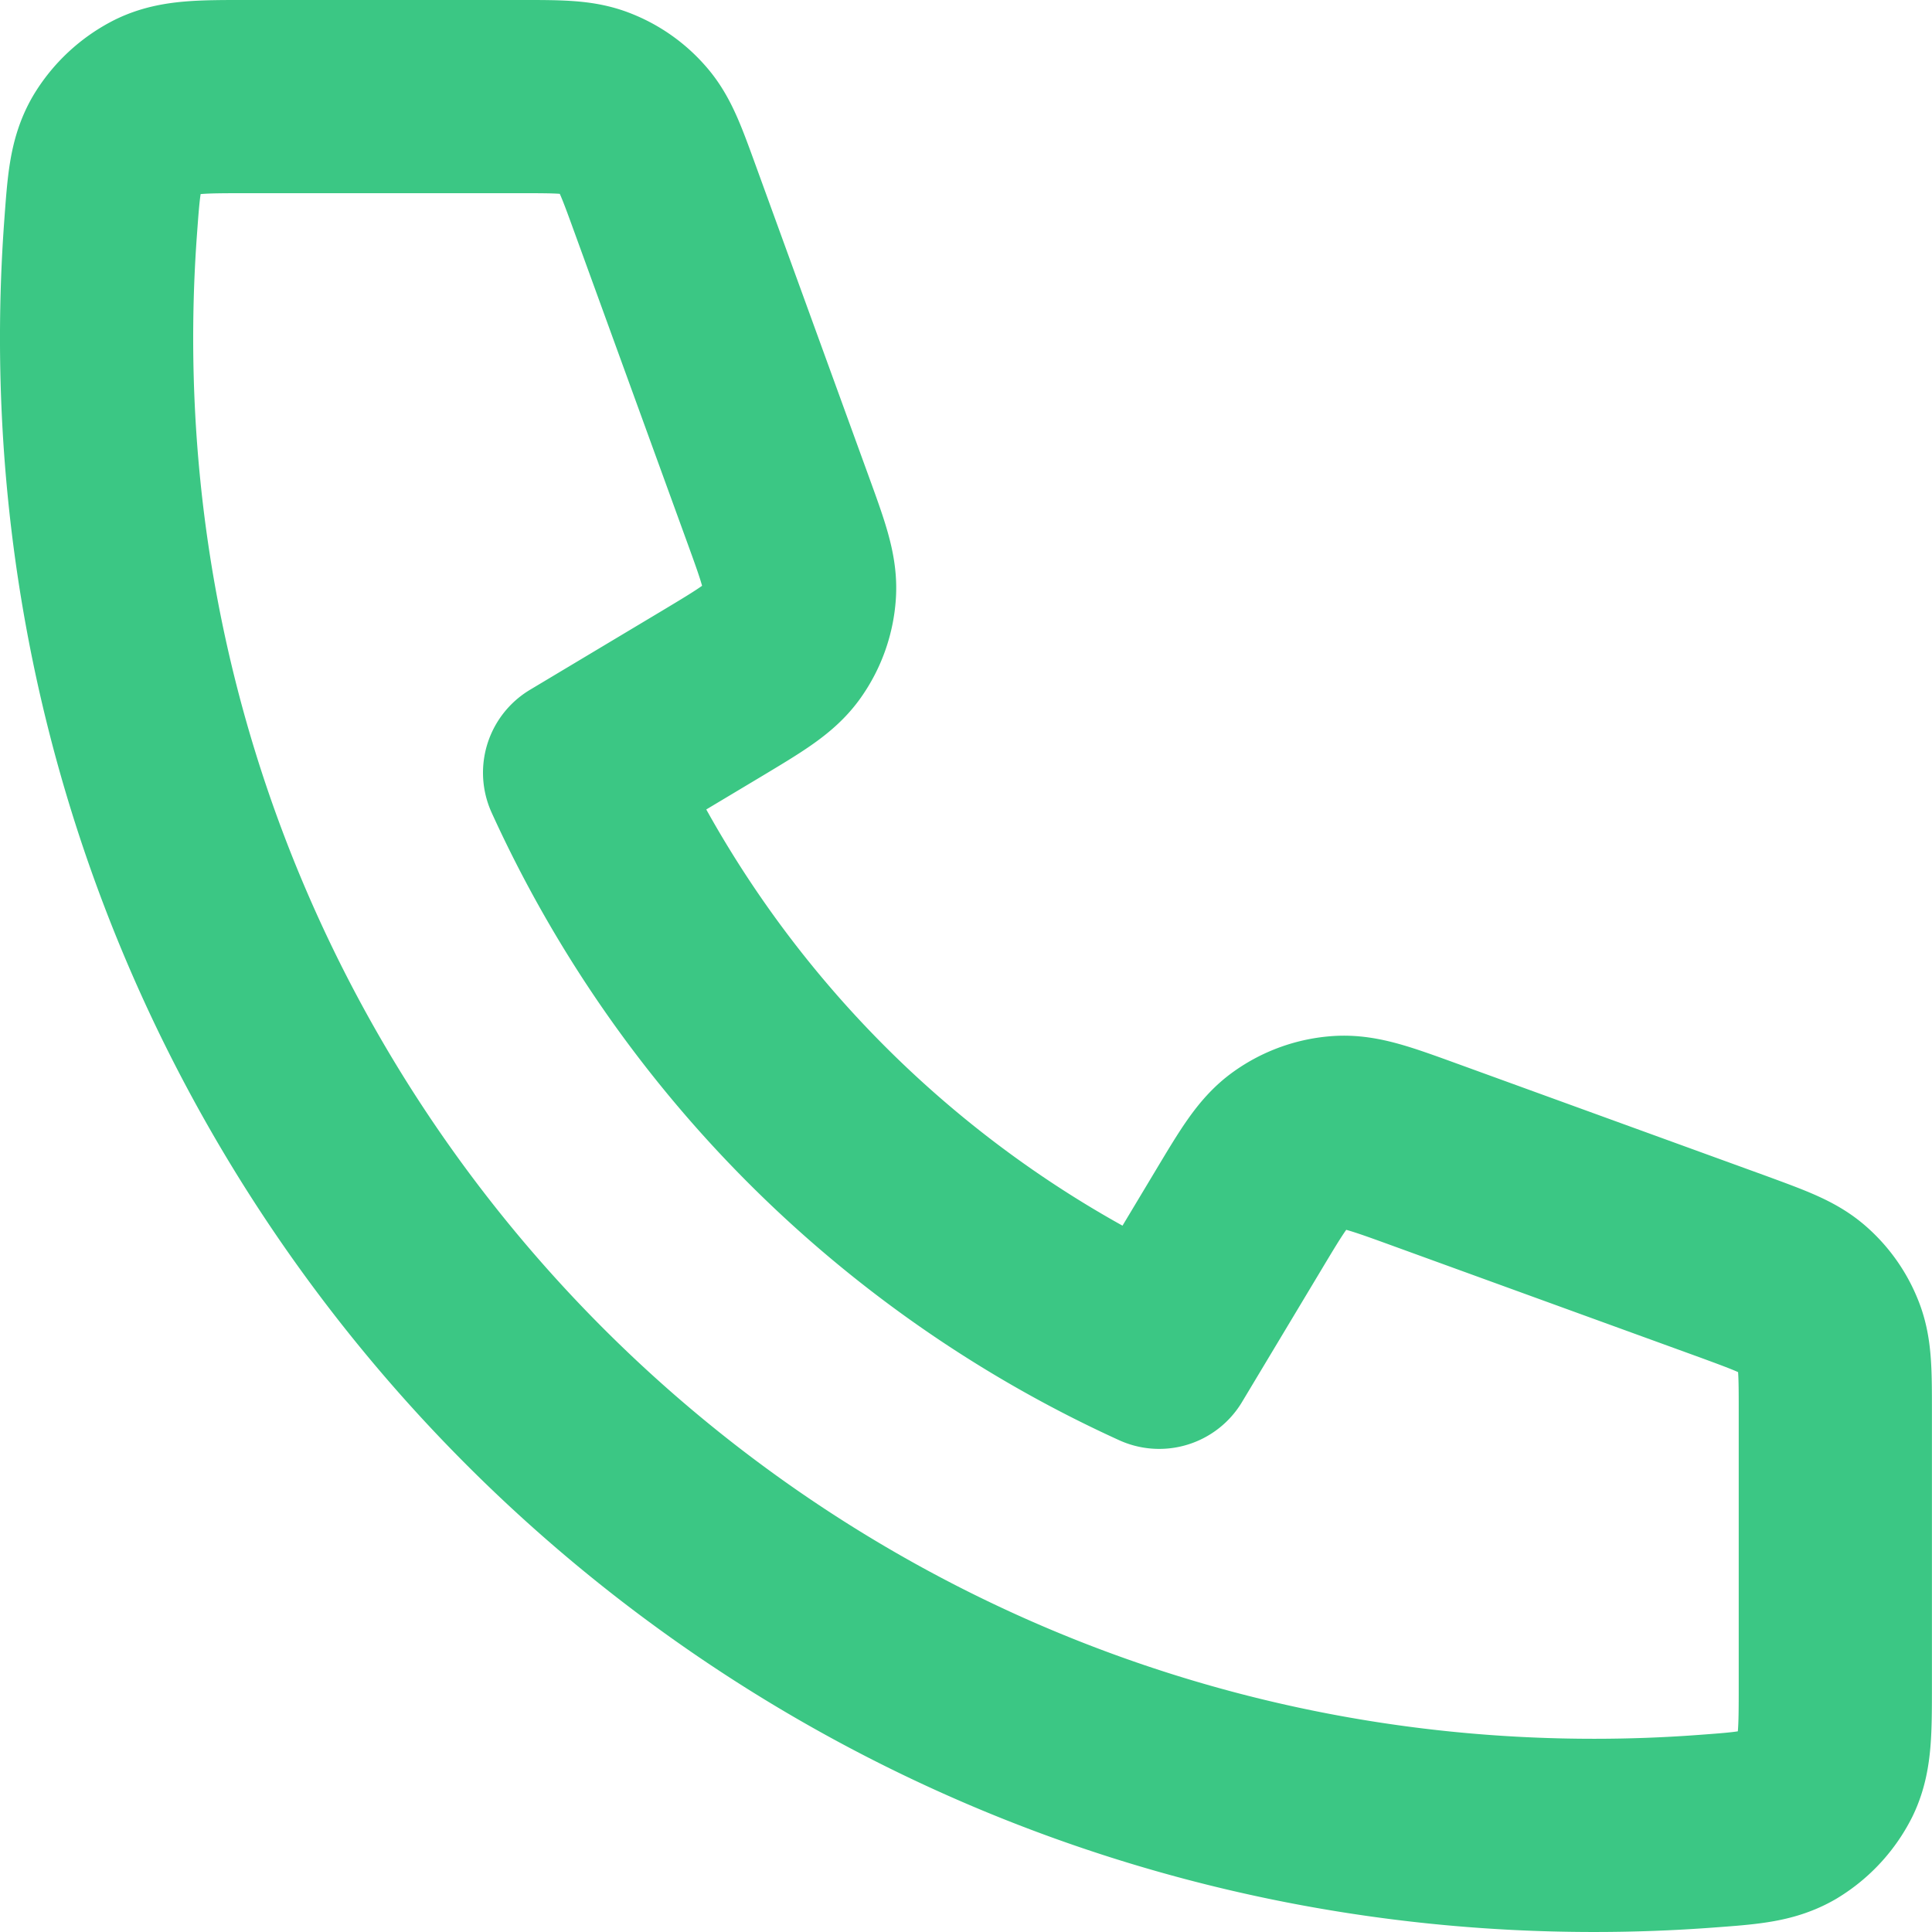<svg id="Capa_1" data-name="Capa 1" xmlns="http://www.w3.org/2000/svg" viewBox="0 0 666.67 666.67"><defs><style>.cls-1{fill:none;stroke:#3bc784;stroke-linecap:round;stroke-linejoin:round;stroke-width:66.67px;}</style></defs><path class="cls-1" d="M33.33,116.66C33.33,402,264.65,633.33,550,633.33q19.31,0,38.27-1.4c14.51-1.06,21.76-1.59,28.36-5.39A35.35,35.35,0,0,0,630,612.13c3.31-6.86,3.31-14.86,3.31-30.87V487.33c0-13.46,0-20.19-2.22-25.95a33.25,33.25,0,0,0-9.25-13.22c-4.66-4.05-11-6.35-23.64-11L491.33,398.33c-14.72-5.35-22.08-8-29.06-7.57a33.28,33.28,0,0,0-17.11,6.07c-5.71,4-9.73,10.75-17.79,24.18L400,466.63a403.36,403.36,0,0,1-200-200l45.62-27.3c13.42-8.06,20.14-12.08,24.18-17.79a33.28,33.28,0,0,0,6.07-17.11c.46-7-2.22-14.34-7.57-29.06L229.43,68.44c-4.6-12.65-6.9-19-11-23.64a33.25,33.25,0,0,0-13.22-9.25c-5.71-2.22-12.44-2.22-25.88-2.22H85.4c-16,0-24,0-30.87,3.31A35.35,35.35,0,0,0,40.12,50c-3.8,6.6-4.33,13.85-5.39,28.36Q33.33,97.34,33.33,116.66Z" transform="translate(0 0)"/></svg>
